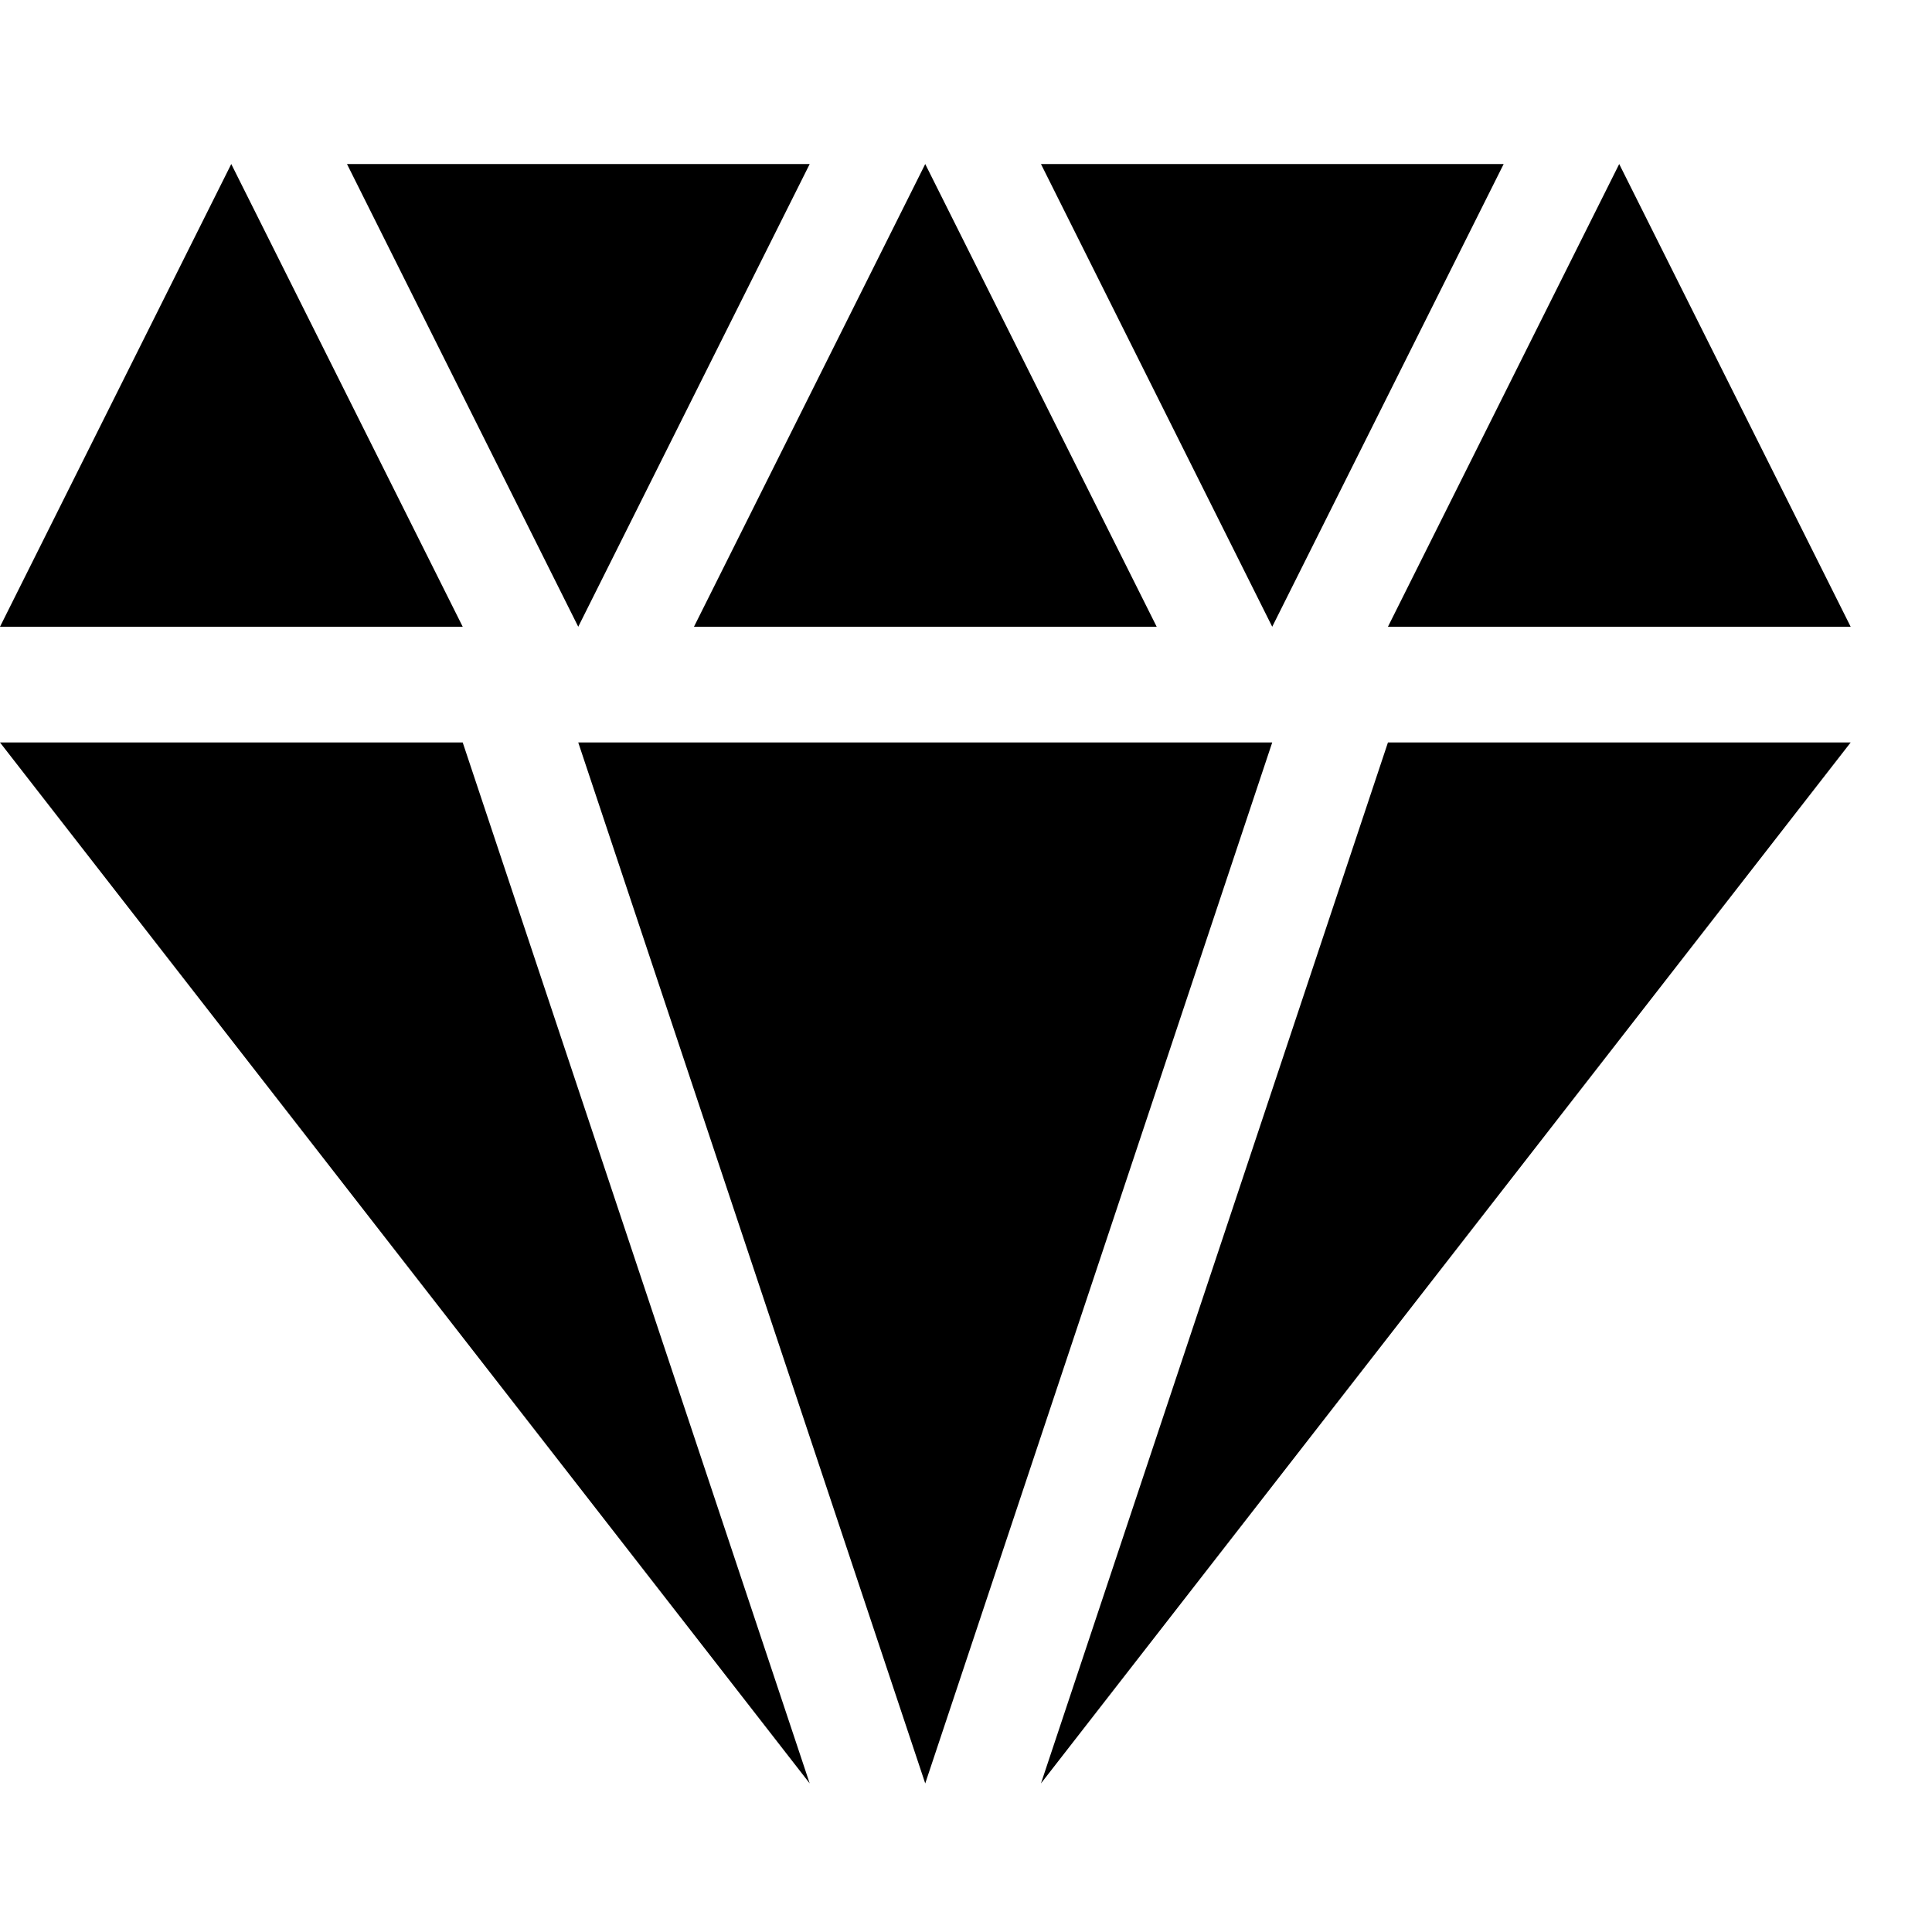 <svg width="10" height="10" viewBox="0 0 10 10" fill="none" xmlns="http://www.w3.org/2000/svg">
<path d="M8.381 0.849L9.579 3.244H7.184L8.381 0.849ZM5.388 0.849H7.783L6.585 3.244L5.388 0.849ZM3.592 3.244L4.789 0.849L5.987 3.244H3.592ZM1.796 0.849H4.191L2.993 3.244L1.796 0.849ZM0 3.244L1.197 0.849L2.395 3.244H0ZM4.191 9.231L0 3.843H2.395L4.191 9.231ZM6.585 3.843L4.789 9.231L2.993 3.843H6.585ZM9.579 3.843L5.388 9.231L7.184 3.843H9.579Z" fill="black"/>
</svg>
